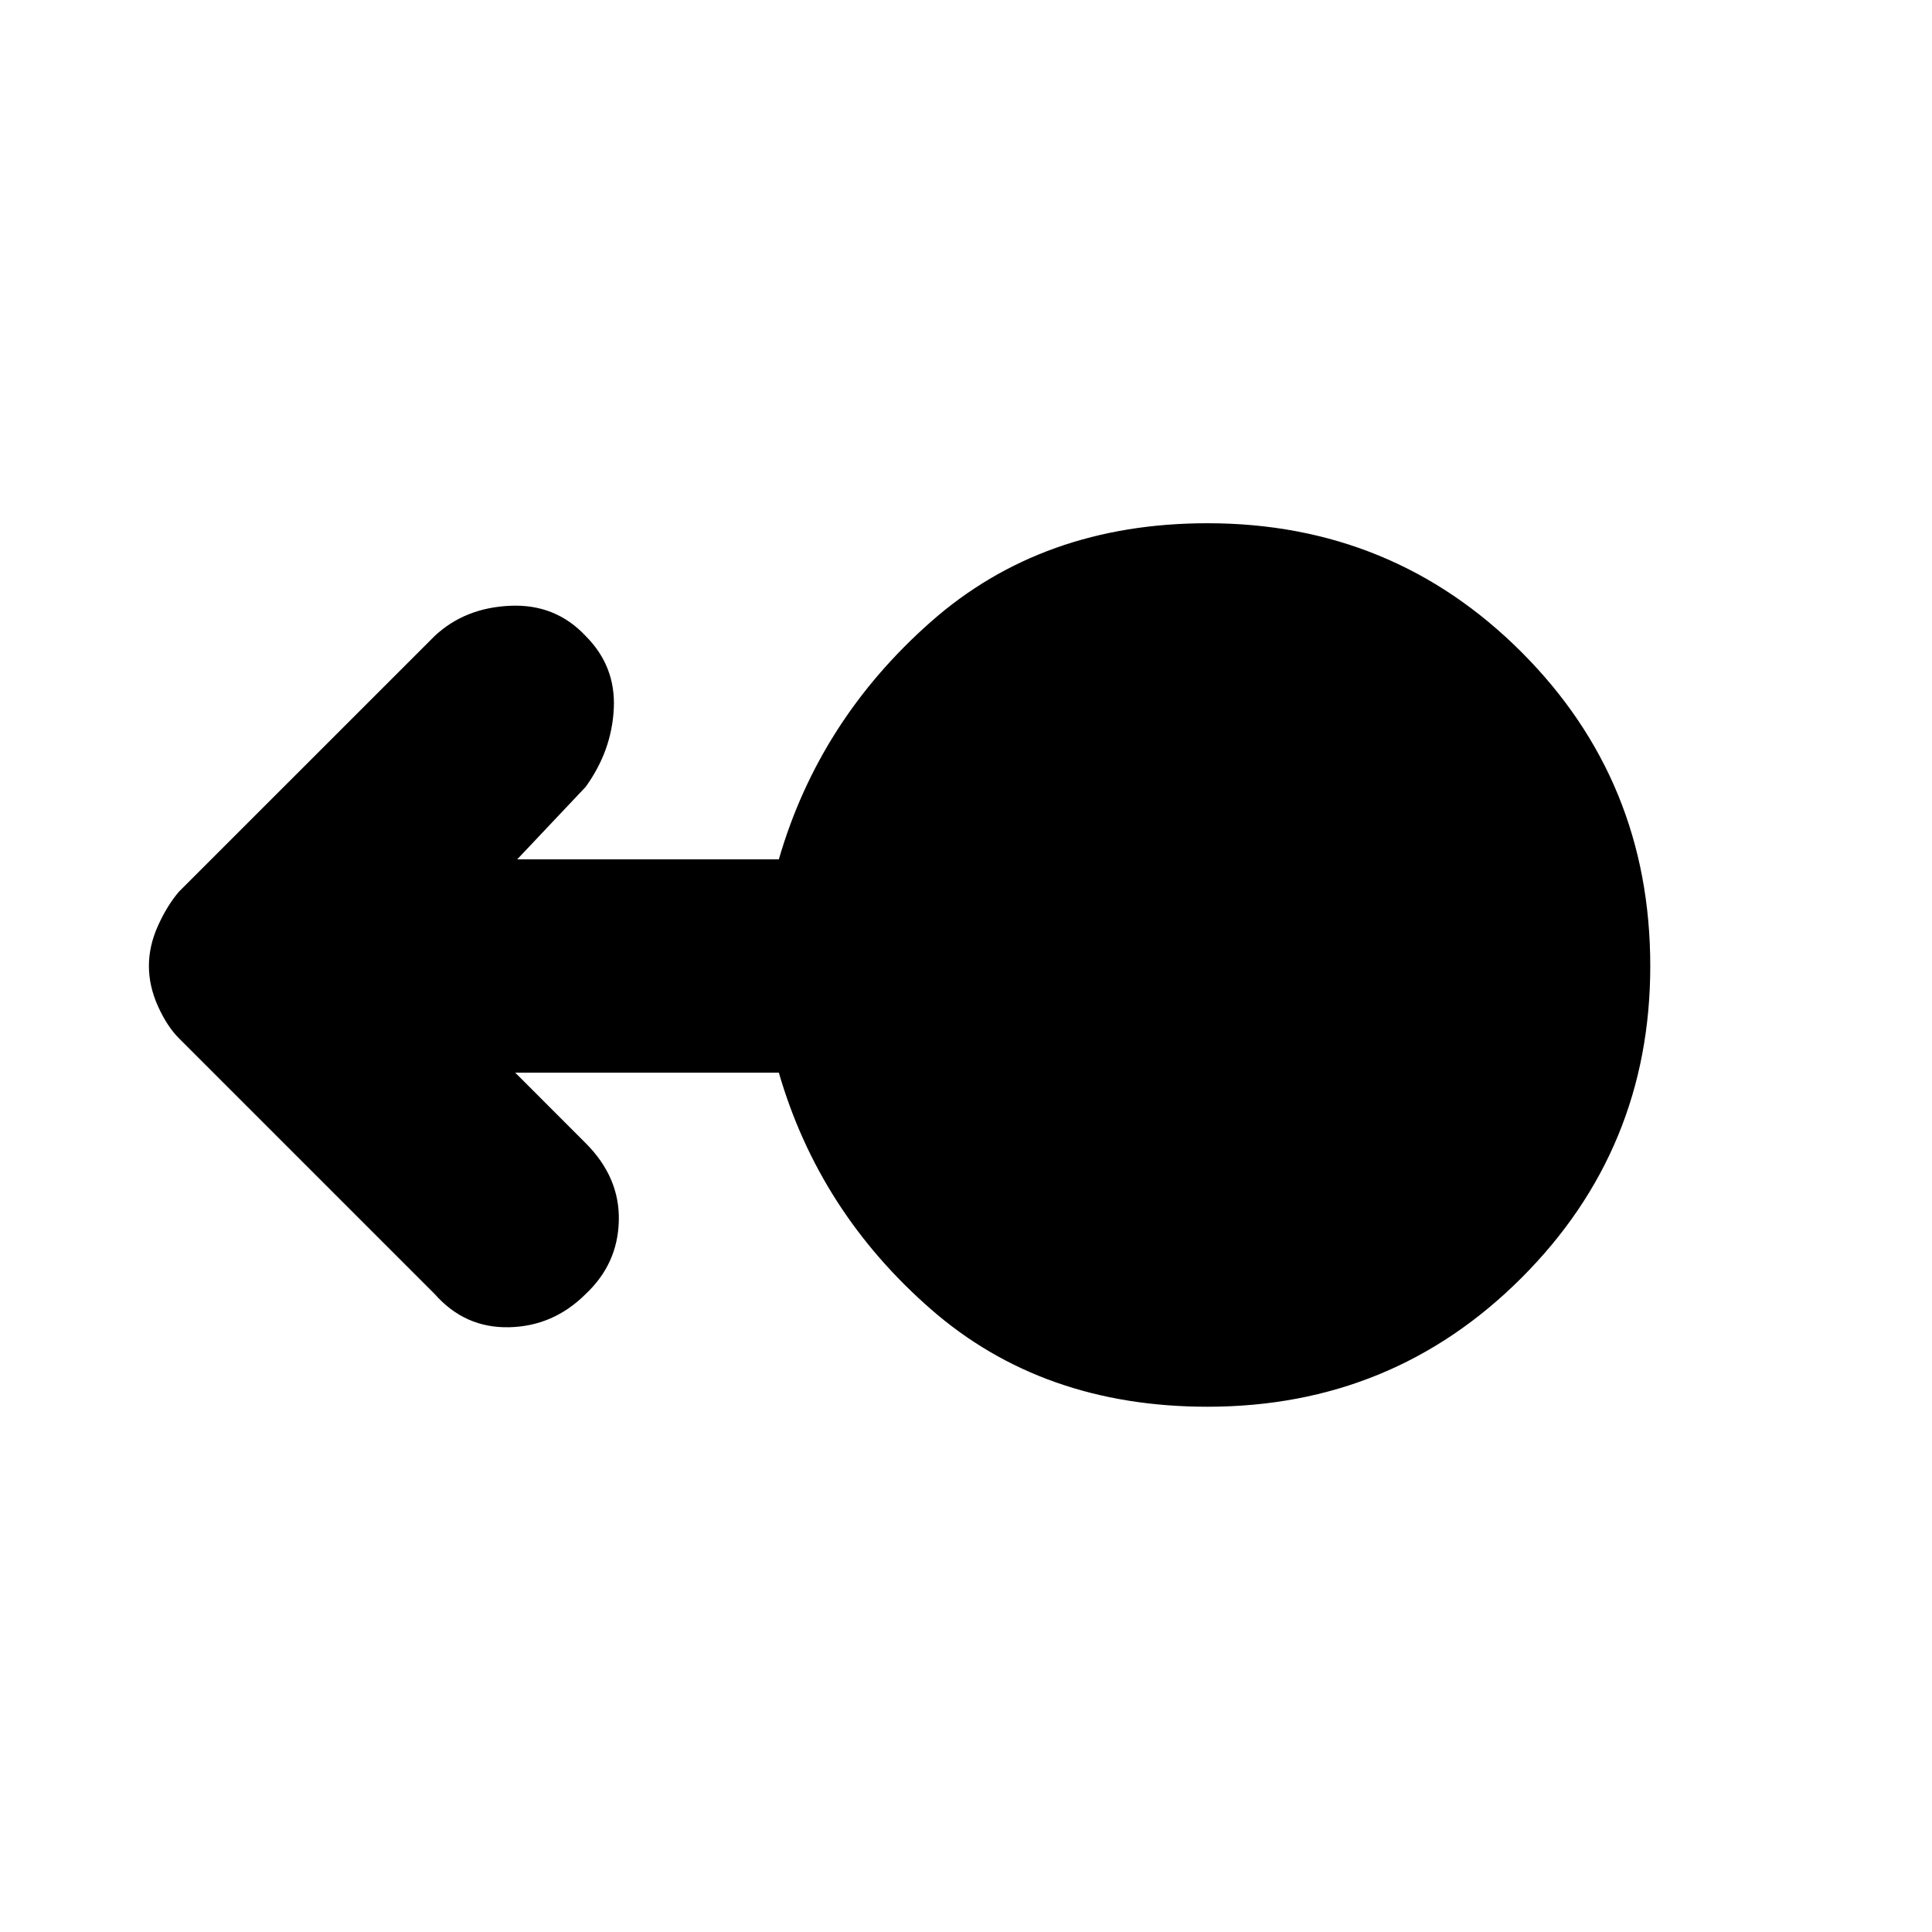 <svg xmlns="http://www.w3.org/2000/svg" height="40" width="40"><path d="M25 29.125q-3.417 0-5.729-2.021-2.313-2.021-3.146-4.896h-5.458l1.458 1.459q.708.708.687 1.604-.02.896-.687 1.521-.667.666-1.583.687-.917.021-1.542-.687L3.708 21.5q-.25-.25-.437-.667-.188-.416-.188-.833t.188-.833q.187-.417.437-.709L9 13.167q.625-.584 1.562-.625.938-.042 1.563.625.625.625.583 1.5-.041.875-.583 1.625l-1.417 1.5h5.417q.833-2.875 3.146-4.917 2.312-2.042 5.729-2.042 3.833 0 6.5 2.667t2.667 6.5q0 3.792-2.667 6.458-2.667 2.667-6.5 2.667Z"/></svg>